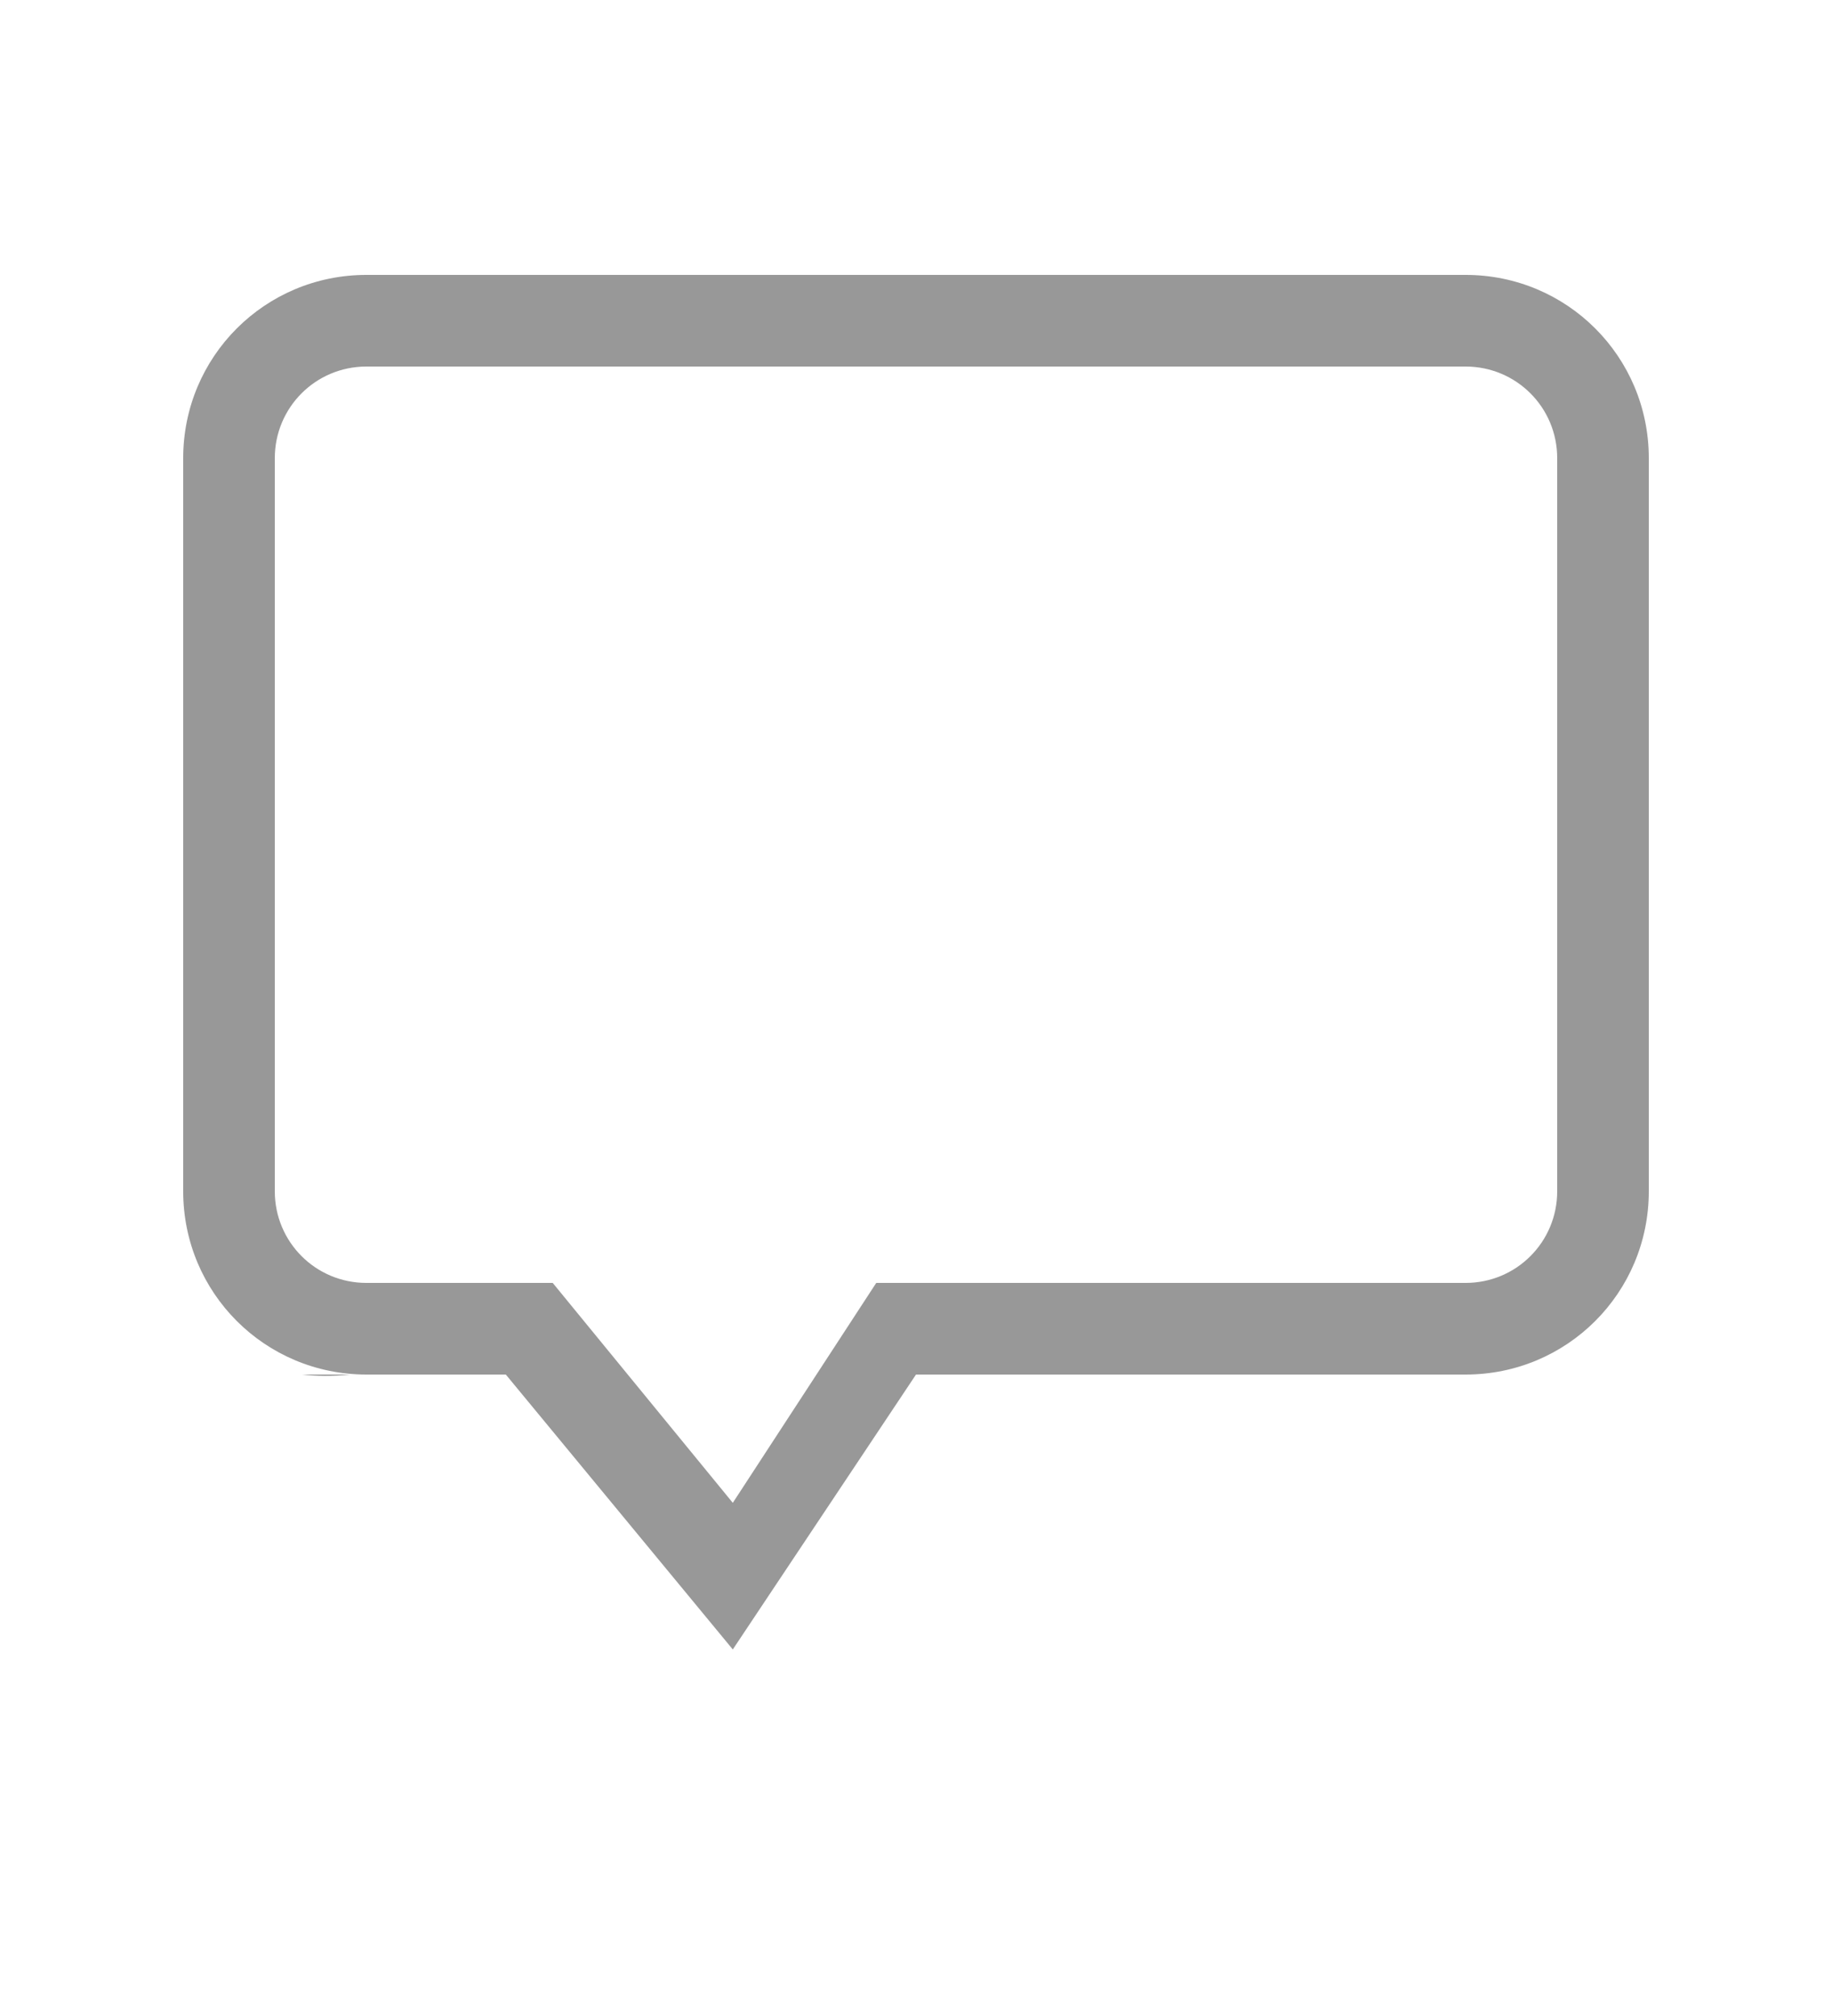 <svg viewBox="0 0 20 22" xmlns="http://www.w3.org/2000/svg"><path d="M4 3c-1.108 0-2 .892-2 2v8c0 1.108.892 2 2 2h1.522L8 18l2-3h6c1.108 0 2-.892 2-2V5c0-1.108-.892-2-2-2zm0 1h12c.554 0 1 .446 1 1v8c0 .554-.446 1-1 1H9.566L8 16.4 6.034 14H4c-.554 0-1-.446-1-1V5c0-.554.446-1 1-1zm-.7 11c.153.017.322.021.524 0z" fill="#333" opacity=".5"/></svg>